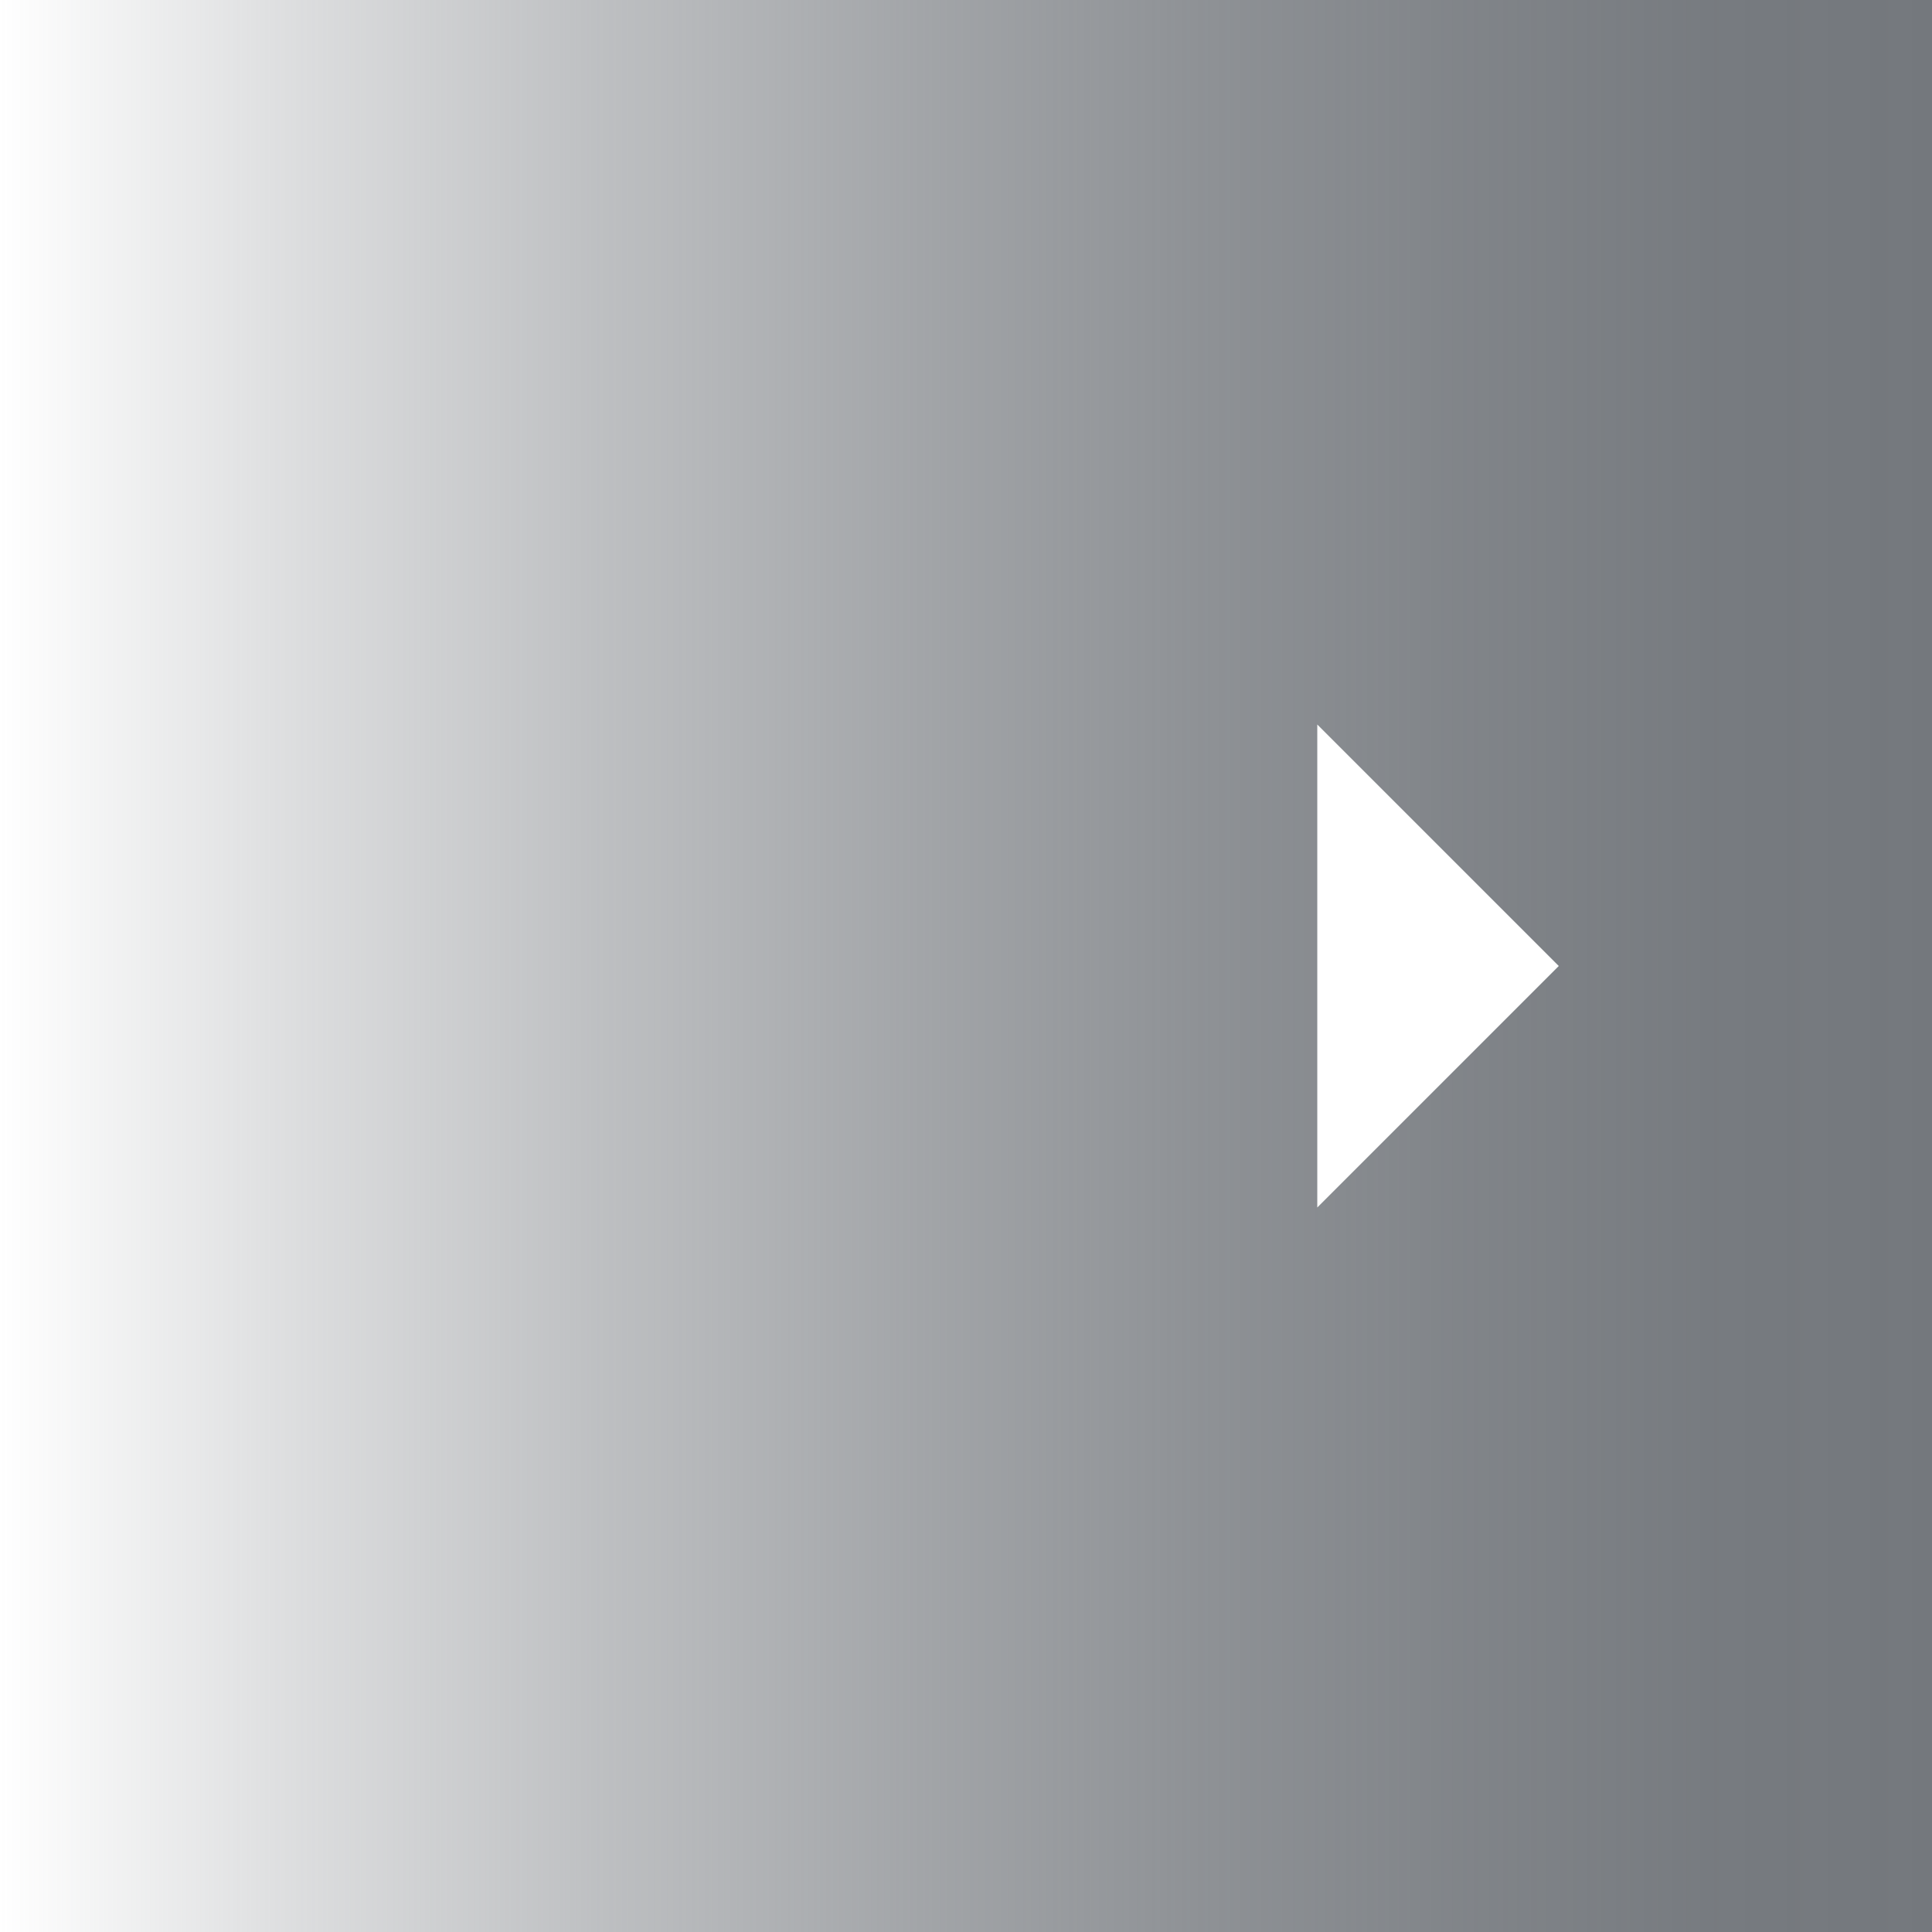 <svg xmlns="http://www.w3.org/2000/svg" width="44" height="44"><defs><linearGradient id="a" y1="24" x2="44" y2="24" gradientTransform="matrix(1 0 0 -1 0 46)" gradientUnits="userSpaceOnUse"><stop offset="0" stop-color="#74787d" stop-opacity="0"/><stop offset=".14" stop-color="#74787d" stop-opacity=".23"/><stop offset=".31" stop-color="#74787d" stop-opacity=".47"/><stop offset=".47" stop-color="#74787d" stop-opacity=".66"/><stop offset=".62" stop-color="#74787d" stop-opacity=".81"/><stop offset=".76" stop-color="#74787d" stop-opacity=".91"/><stop offset=".89" stop-color="#74787d" stop-opacity=".98"/><stop offset="1" stop-color="#74787d"/></linearGradient></defs><path fill="url(#a)" d="M0 0h44v44H0z"/><path fill="#fff" d="M30 16.5l5.5 5.5-5.5 5.5v-11z"/></svg>